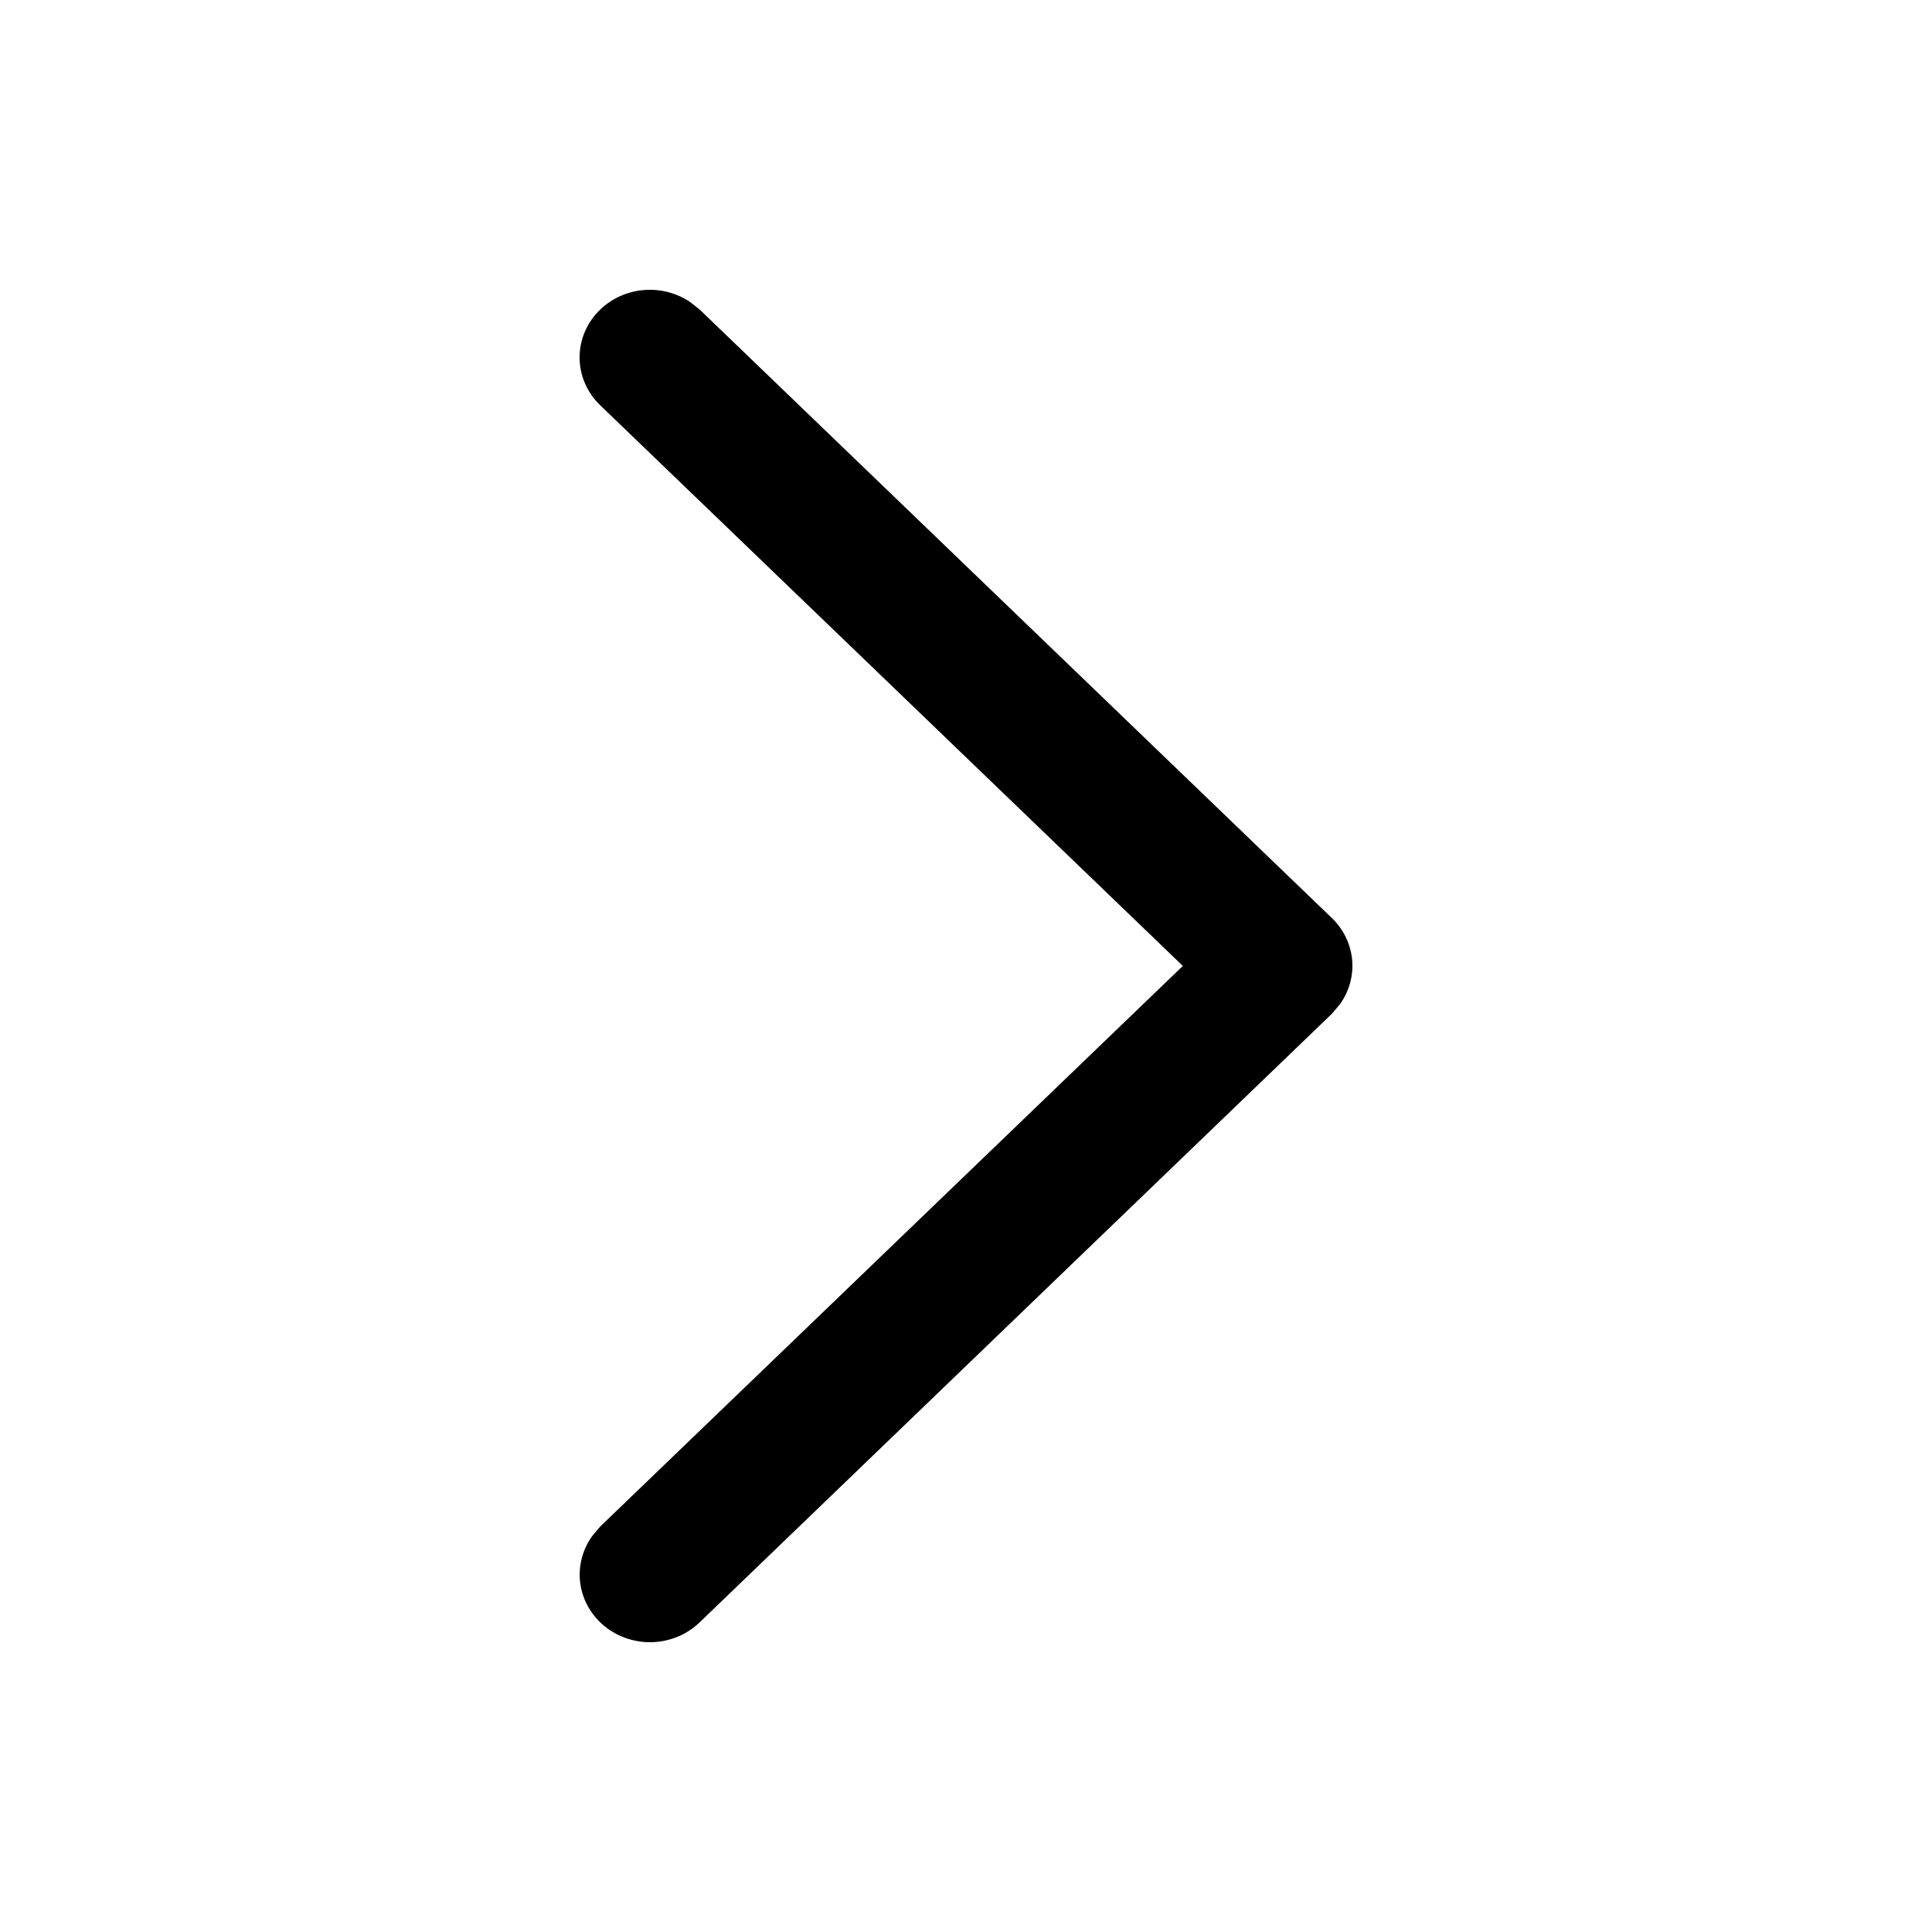 <svg width="30" height="30" viewBox="0 0 30 30" fill="none" xmlns="http://www.w3.org/2000/svg">
<path d="M9.32 4.807C9.501 4.633 9.739 4.526 9.994 4.504C10.248 4.482 10.502 4.547 10.712 4.687L10.865 4.807L20.681 14.255C20.862 14.429 20.973 14.659 20.996 14.904C21.018 15.148 20.951 15.393 20.806 15.595L20.681 15.742L10.865 25.191C10.672 25.377 10.415 25.487 10.142 25.499C9.87 25.511 9.603 25.424 9.393 25.256C9.184 25.088 9.048 24.851 9.011 24.591C8.975 24.331 9.041 24.067 9.196 23.851L9.32 23.704L18.367 14.999L9.32 6.293C9.219 6.196 9.138 6.08 9.083 5.952C9.028 5.825 9 5.688 9 5.55C9 5.412 9.028 5.275 9.083 5.148C9.138 5.02 9.219 4.904 9.32 4.807Z" fill="black"/>
</svg>
